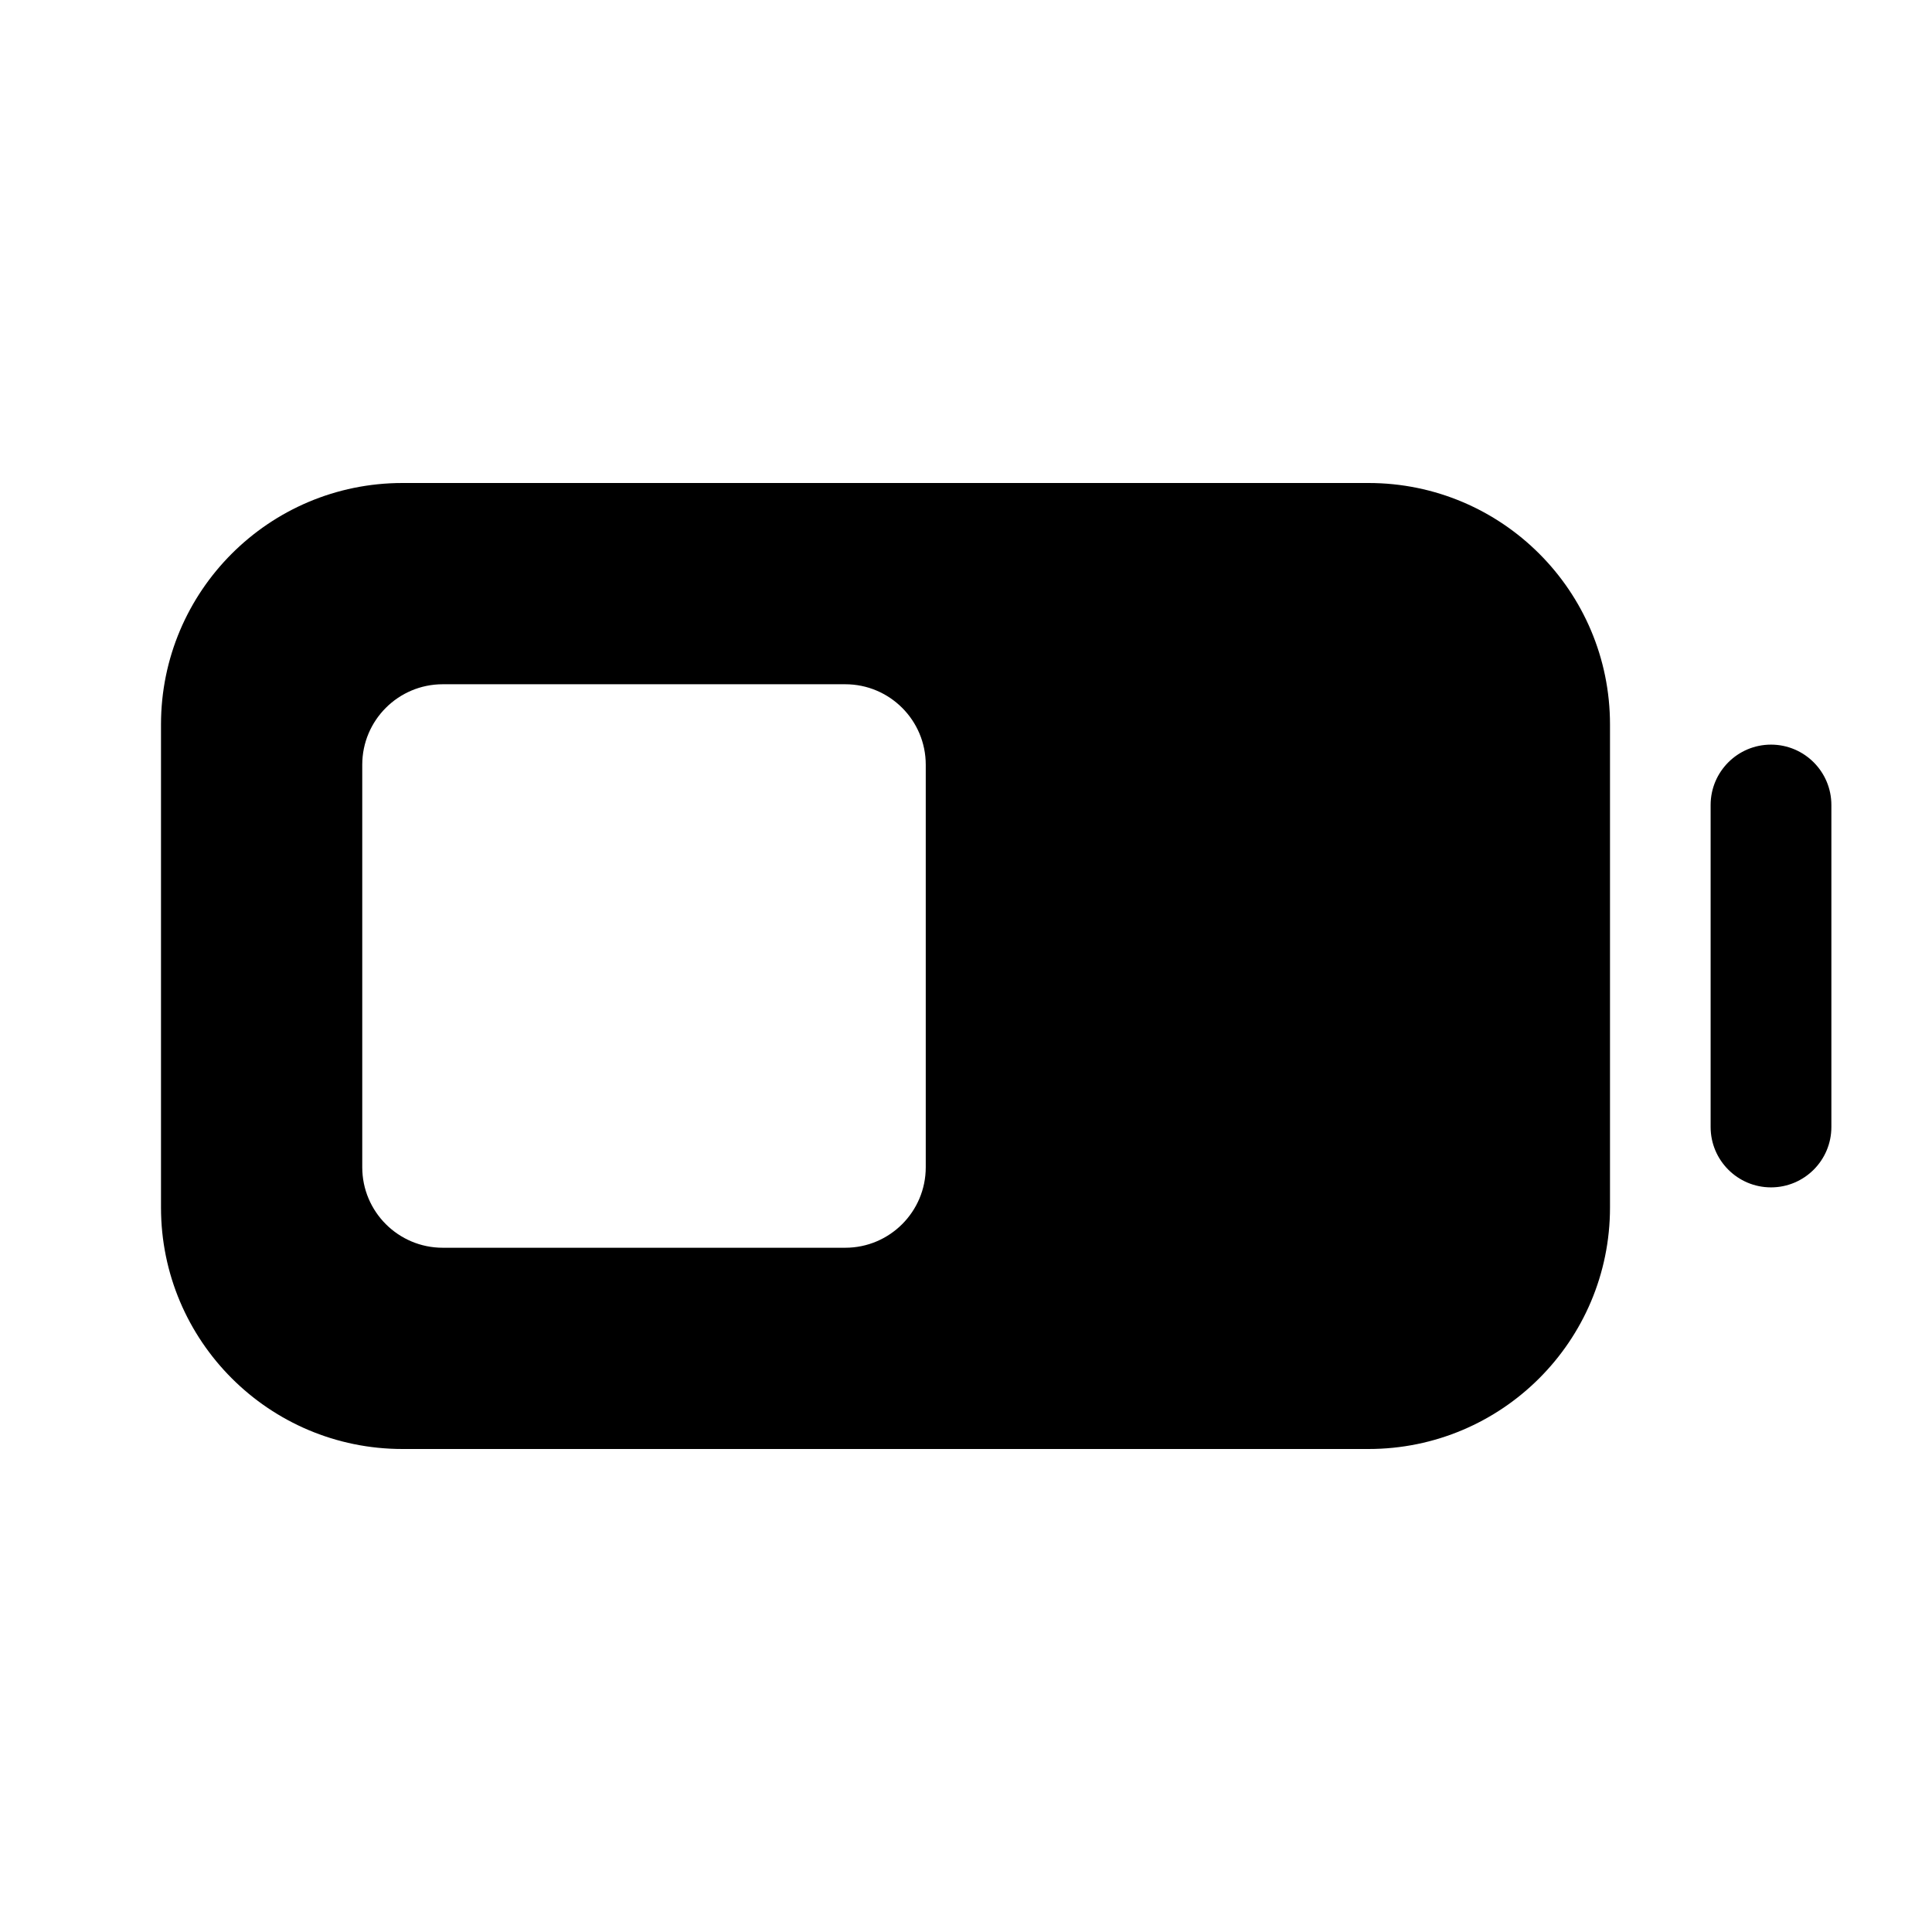 <svg width="24" height="24" viewBox="0 0 24 24" fill="none" xmlns="http://www.w3.org/2000/svg">
<path d="M2 9V15C2 16.657 3.343 18 5 18H17C18.657 18 20 16.657 20 15V9C20 7.343 18.657 6 17 6H5C3.343 6 2 7.343 2 9ZM22 9.25C21.586 9.25 21.25 9.586 21.25 10V14C21.25 14.414 21.586 14.75 22 14.75C22.414 14.75 22.75 14.414 22.75 14V10C22.75 9.586 22.414 9.25 22 9.25ZM4.5 14.5V9.5C4.5 8.948 4.948 8.5 5.5 8.5H10.5C11.052 8.5 11.5 8.948 11.5 9.5V14.5C11.5 15.052 11.052 15.5 10.5 15.5H5.5C4.948 15.5 4.5 15.052 4.5 14.5Z" fill="black"/>
</svg>
